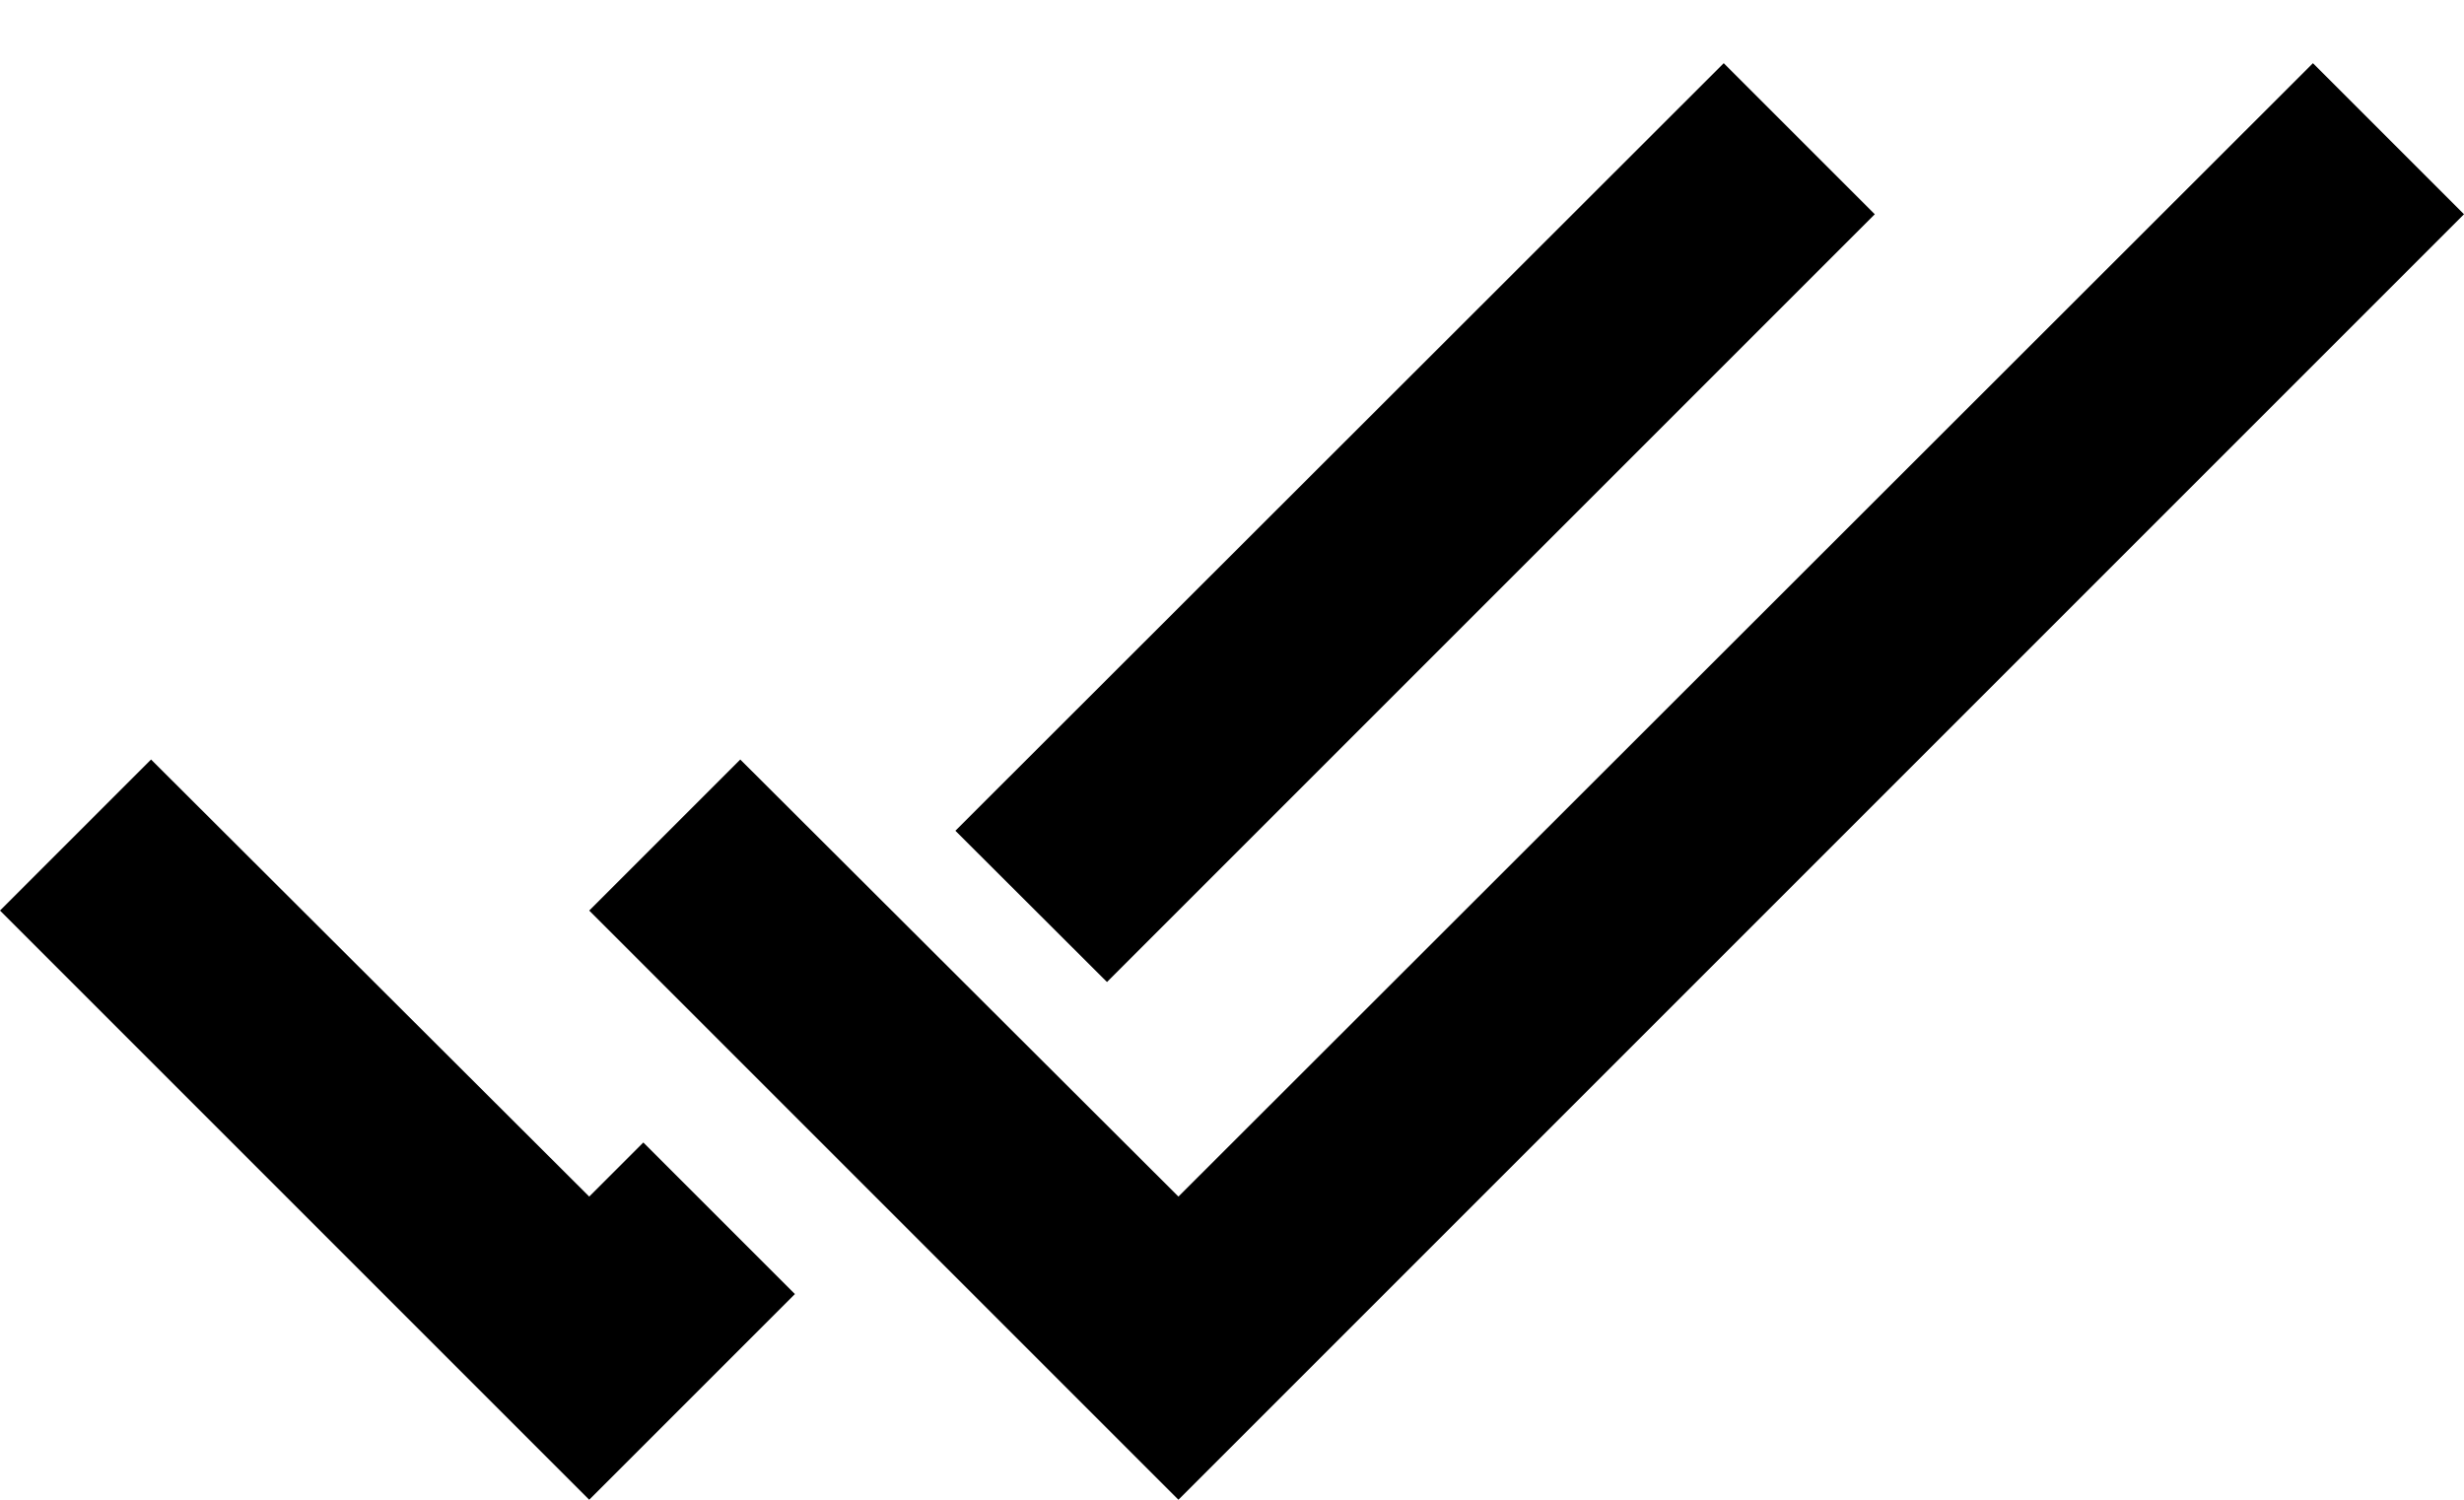 <svg width="23" height="14" viewBox="0 0 23 14" fill="none" xmlns="http://www.w3.org/2000/svg">
<path d="M23 2L11 14L5.5 8.5L6.91 7.09L11 11.17L21.59 0.59L23 2Z" fill="current"/>
<path fill-rule="evenodd" clip-rule="evenodd" d="M10.333 9.167L17.5 2L16.09 0.59L8.918 7.755L10.333 9.167ZM7.42 12.08L6.005 10.665L5.5 11.17L1.41 7.09L0 8.5L5.5 14L7.42 12.08Z" fill="current"/>
</svg>
